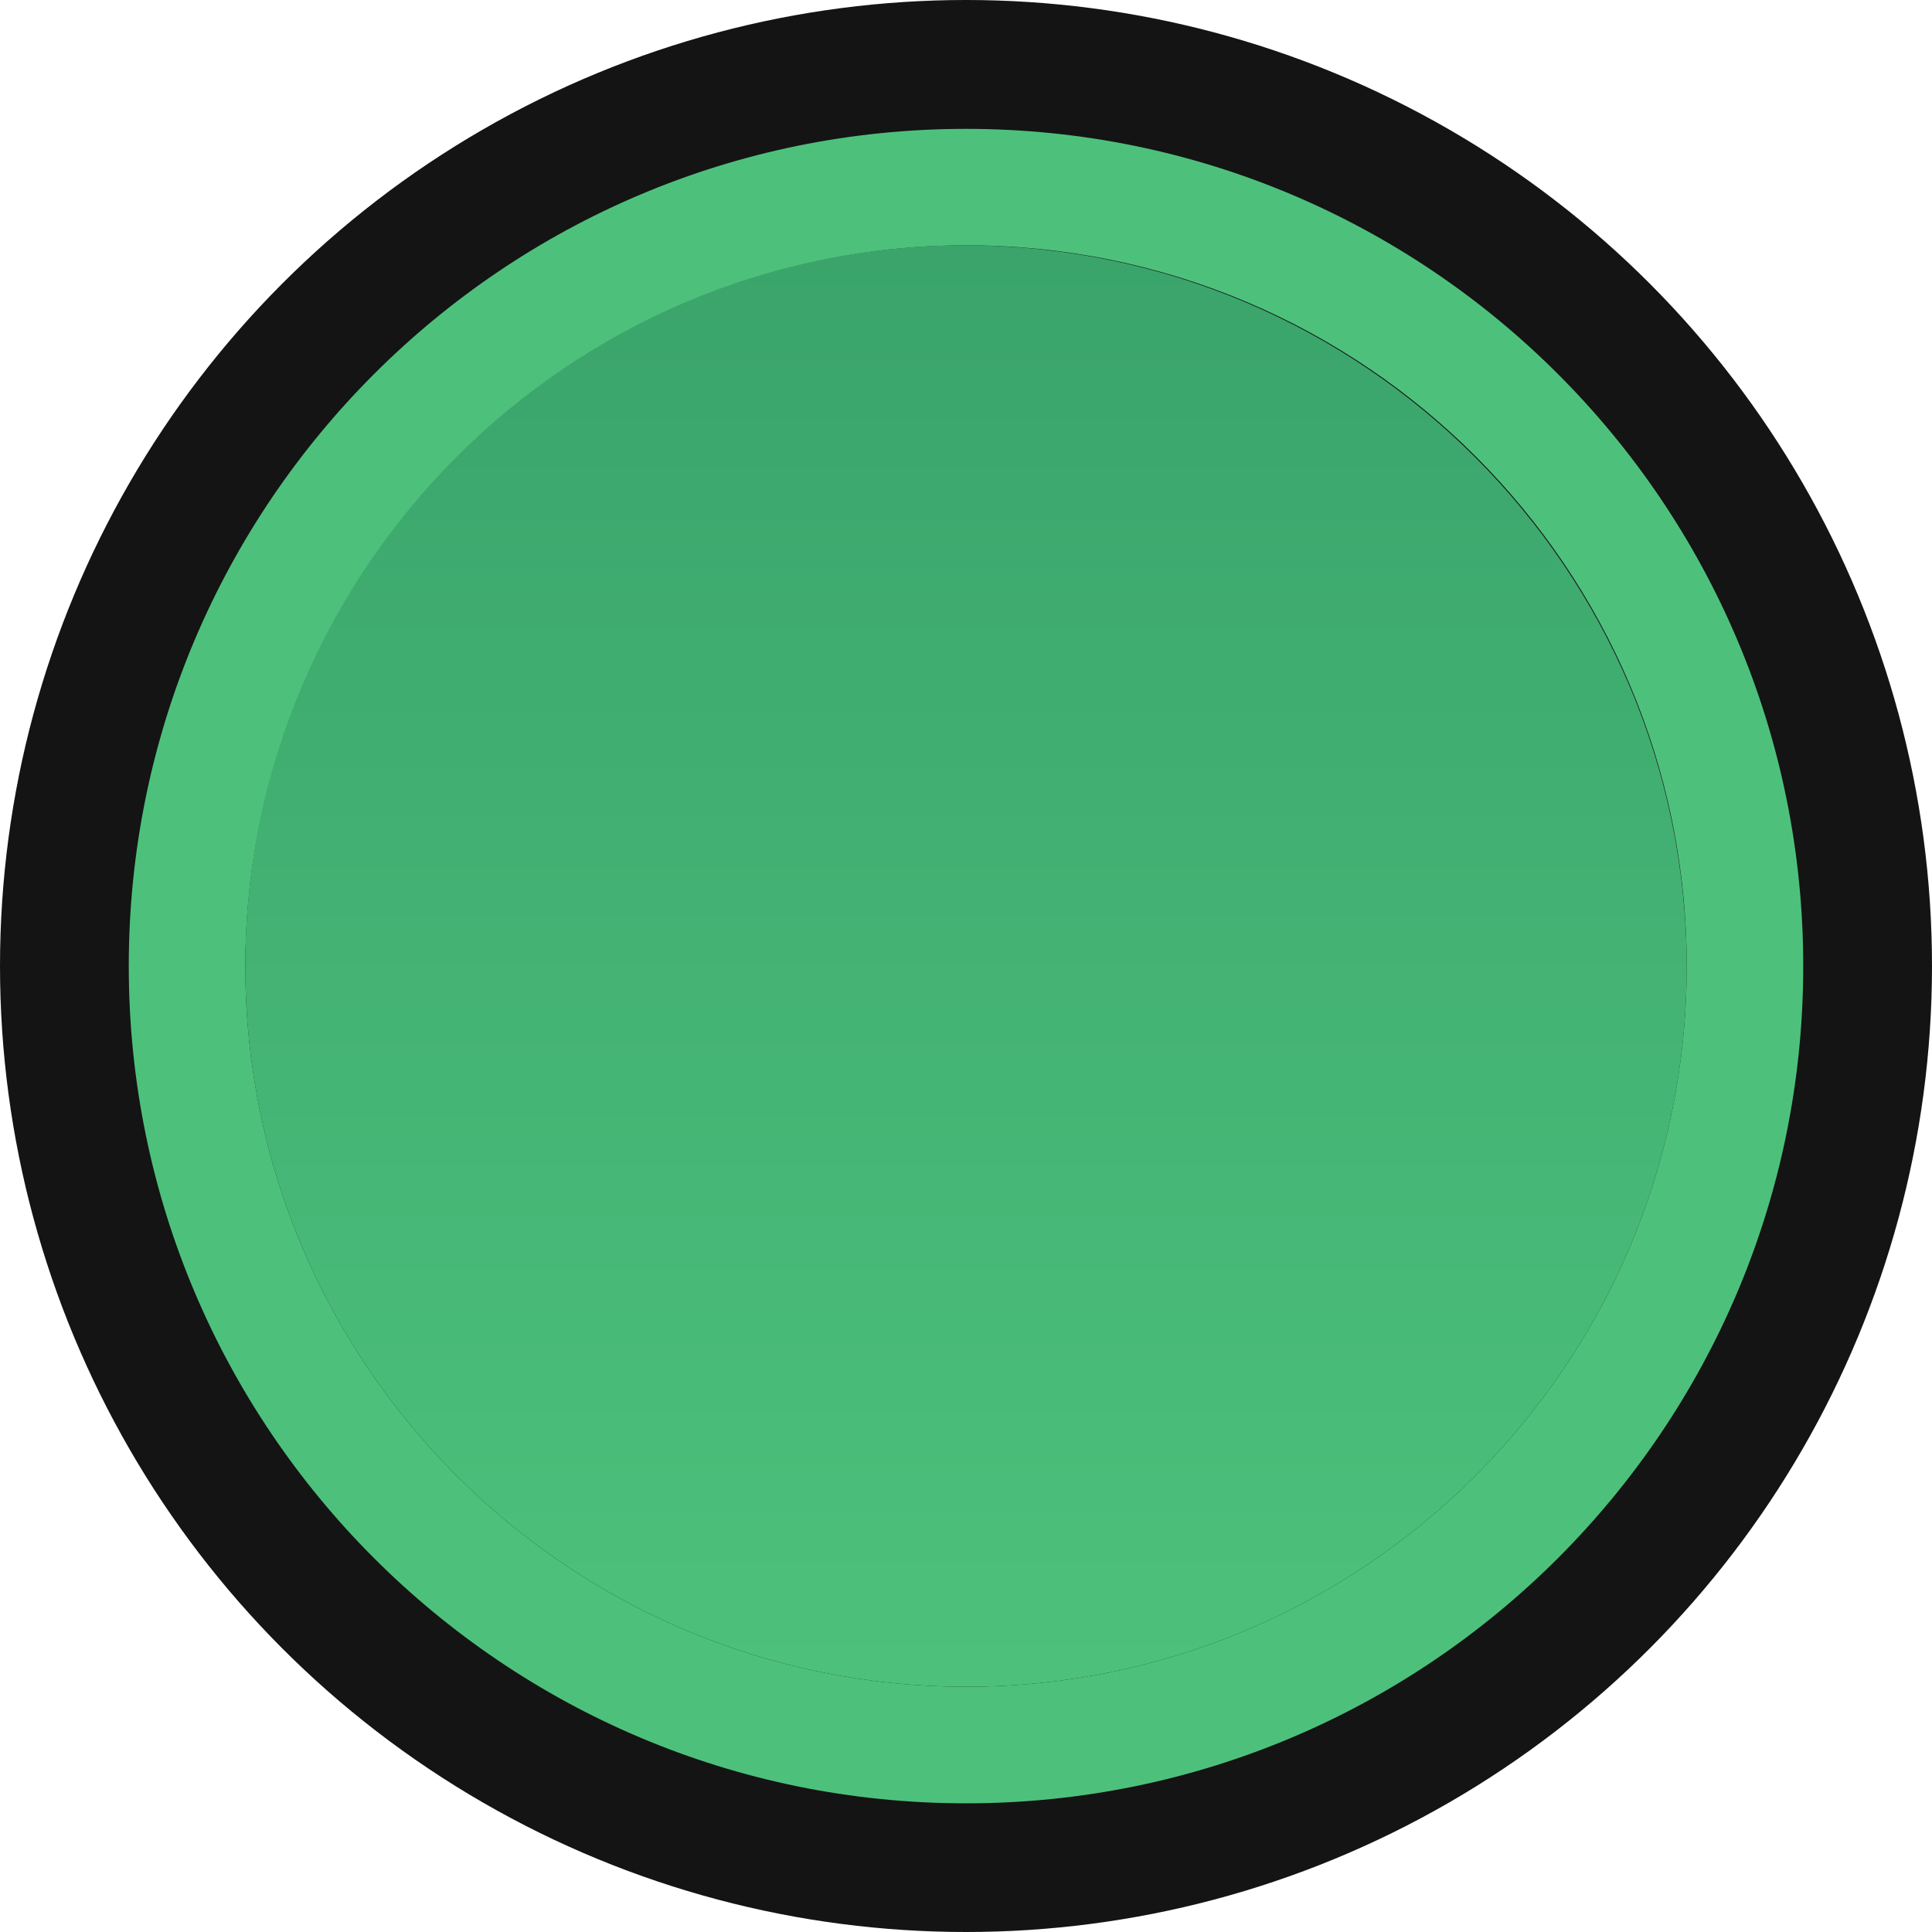 <?xml version="1.0" encoding="UTF-8" standalone="no"?>
<!-- Generator: Adobe Illustrator 23.0.3, SVG Export Plug-In . SVG Version: 6.00 Build 0)  -->

<svg
   xmlns:dc="http://purl.org/dc/elements/1.1/"
   xmlns:cc="http://creativecommons.org/ns#"
   xmlns:rdf="http://www.w3.org/1999/02/22-rdf-syntax-ns#"
   xmlns:svg="http://www.w3.org/2000/svg"
   xmlns="http://www.w3.org/2000/svg"
   xmlns:sodipodi="http://sodipodi.sourceforge.net/DTD/sodipodi-0.dtd"
   xmlns:inkscape="http://www.inkscape.org/namespaces/inkscape"
   version="1.0"
   id="Layer_1"
   x="0px"
   y="0px"
   viewBox="0 0 18 18"
   enable-background="new 0 0 20 20"
   xml:space="preserve"
   sodipodi:docname="nysthipyer_push_green_0_18.svg"
   inkscape:version="0.92.2 5c3e80d, 2017-08-06"
   width="18"
   height="18"><defs
     id="defs20" /><sodipodi:namedview
     pagecolor="#ffffff"
     bordercolor="#666666"
     borderopacity="1"
     objecttolerance="10"
     gridtolerance="10"
     guidetolerance="10"
     inkscape:pageopacity="0"
     inkscape:pageshadow="2"
     inkscape:window-width="1193"
     inkscape:window-height="755"
     id="namedview18"
     showgrid="false"
     inkscape:pagecheckerboard="true"
     inkscape:zoom="11.8"
     inkscape:cx="10"
     inkscape:cy="10"
     inkscape:window-x="0"
     inkscape:window-y="0"
     inkscape:window-maximized="0"
     inkscape:current-layer="Layer_1" /><g
     id="PUSH"
     transform="scale(0.9)"><g
       id="XMLID_16_"><g
         id="g13"><circle
           cx="10"
           cy="10"
           r="10"
           id="circle2"
           style="fill:#141414" /><linearGradient
           id="SVGID_1_"
           gradientUnits="userSpaceOnUse"
           x1="10"
           y1="2.428"
           x2="10"
           y2="17.351"
           gradientTransform="matrix(1,0,0,-1,0,19.89)"><stop
             offset="0"
             style="stop-color:#4DC17C"
             id="stop4" /><stop
             offset="1"
             style="stop-color:#3AA46B"
             id="stop6" /></linearGradient><path
           d="m 10,2.539 c -4.121,0 -7.461,3.341 -7.461,7.461 0,4.121 3.341,7.461 7.461,7.461 4.121,0 7.461,-3.341 7.461,-7.461 C 17.448,5.885 14.115,2.552 10,2.539 Z"
           id="path9"
           inkscape:connector-curvature="0"
           style="fill:url(#SVGID_1_)" /><path
           d="m 10,2.539 c 4.121,0 7.461,3.341 7.461,7.461 0,4.121 -3.341,7.461 -7.461,7.461 -4.121,0 -7.461,-3.341 -7.461,-7.461 C 2.546,5.882 5.882,2.546 10,2.539 m 0,-1.205 c -4.786,0 -8.667,3.88 -8.667,8.667 0,4.786 3.88,8.667 8.667,8.667 4.786,0 8.667,-3.88 8.667,-8.667 0,-4.786 -3.88,-8.667 -8.667,-8.667 z"
           id="path11"
           inkscape:connector-curvature="0"
           style="fill:#4dc17c" /></g></g></g></svg>